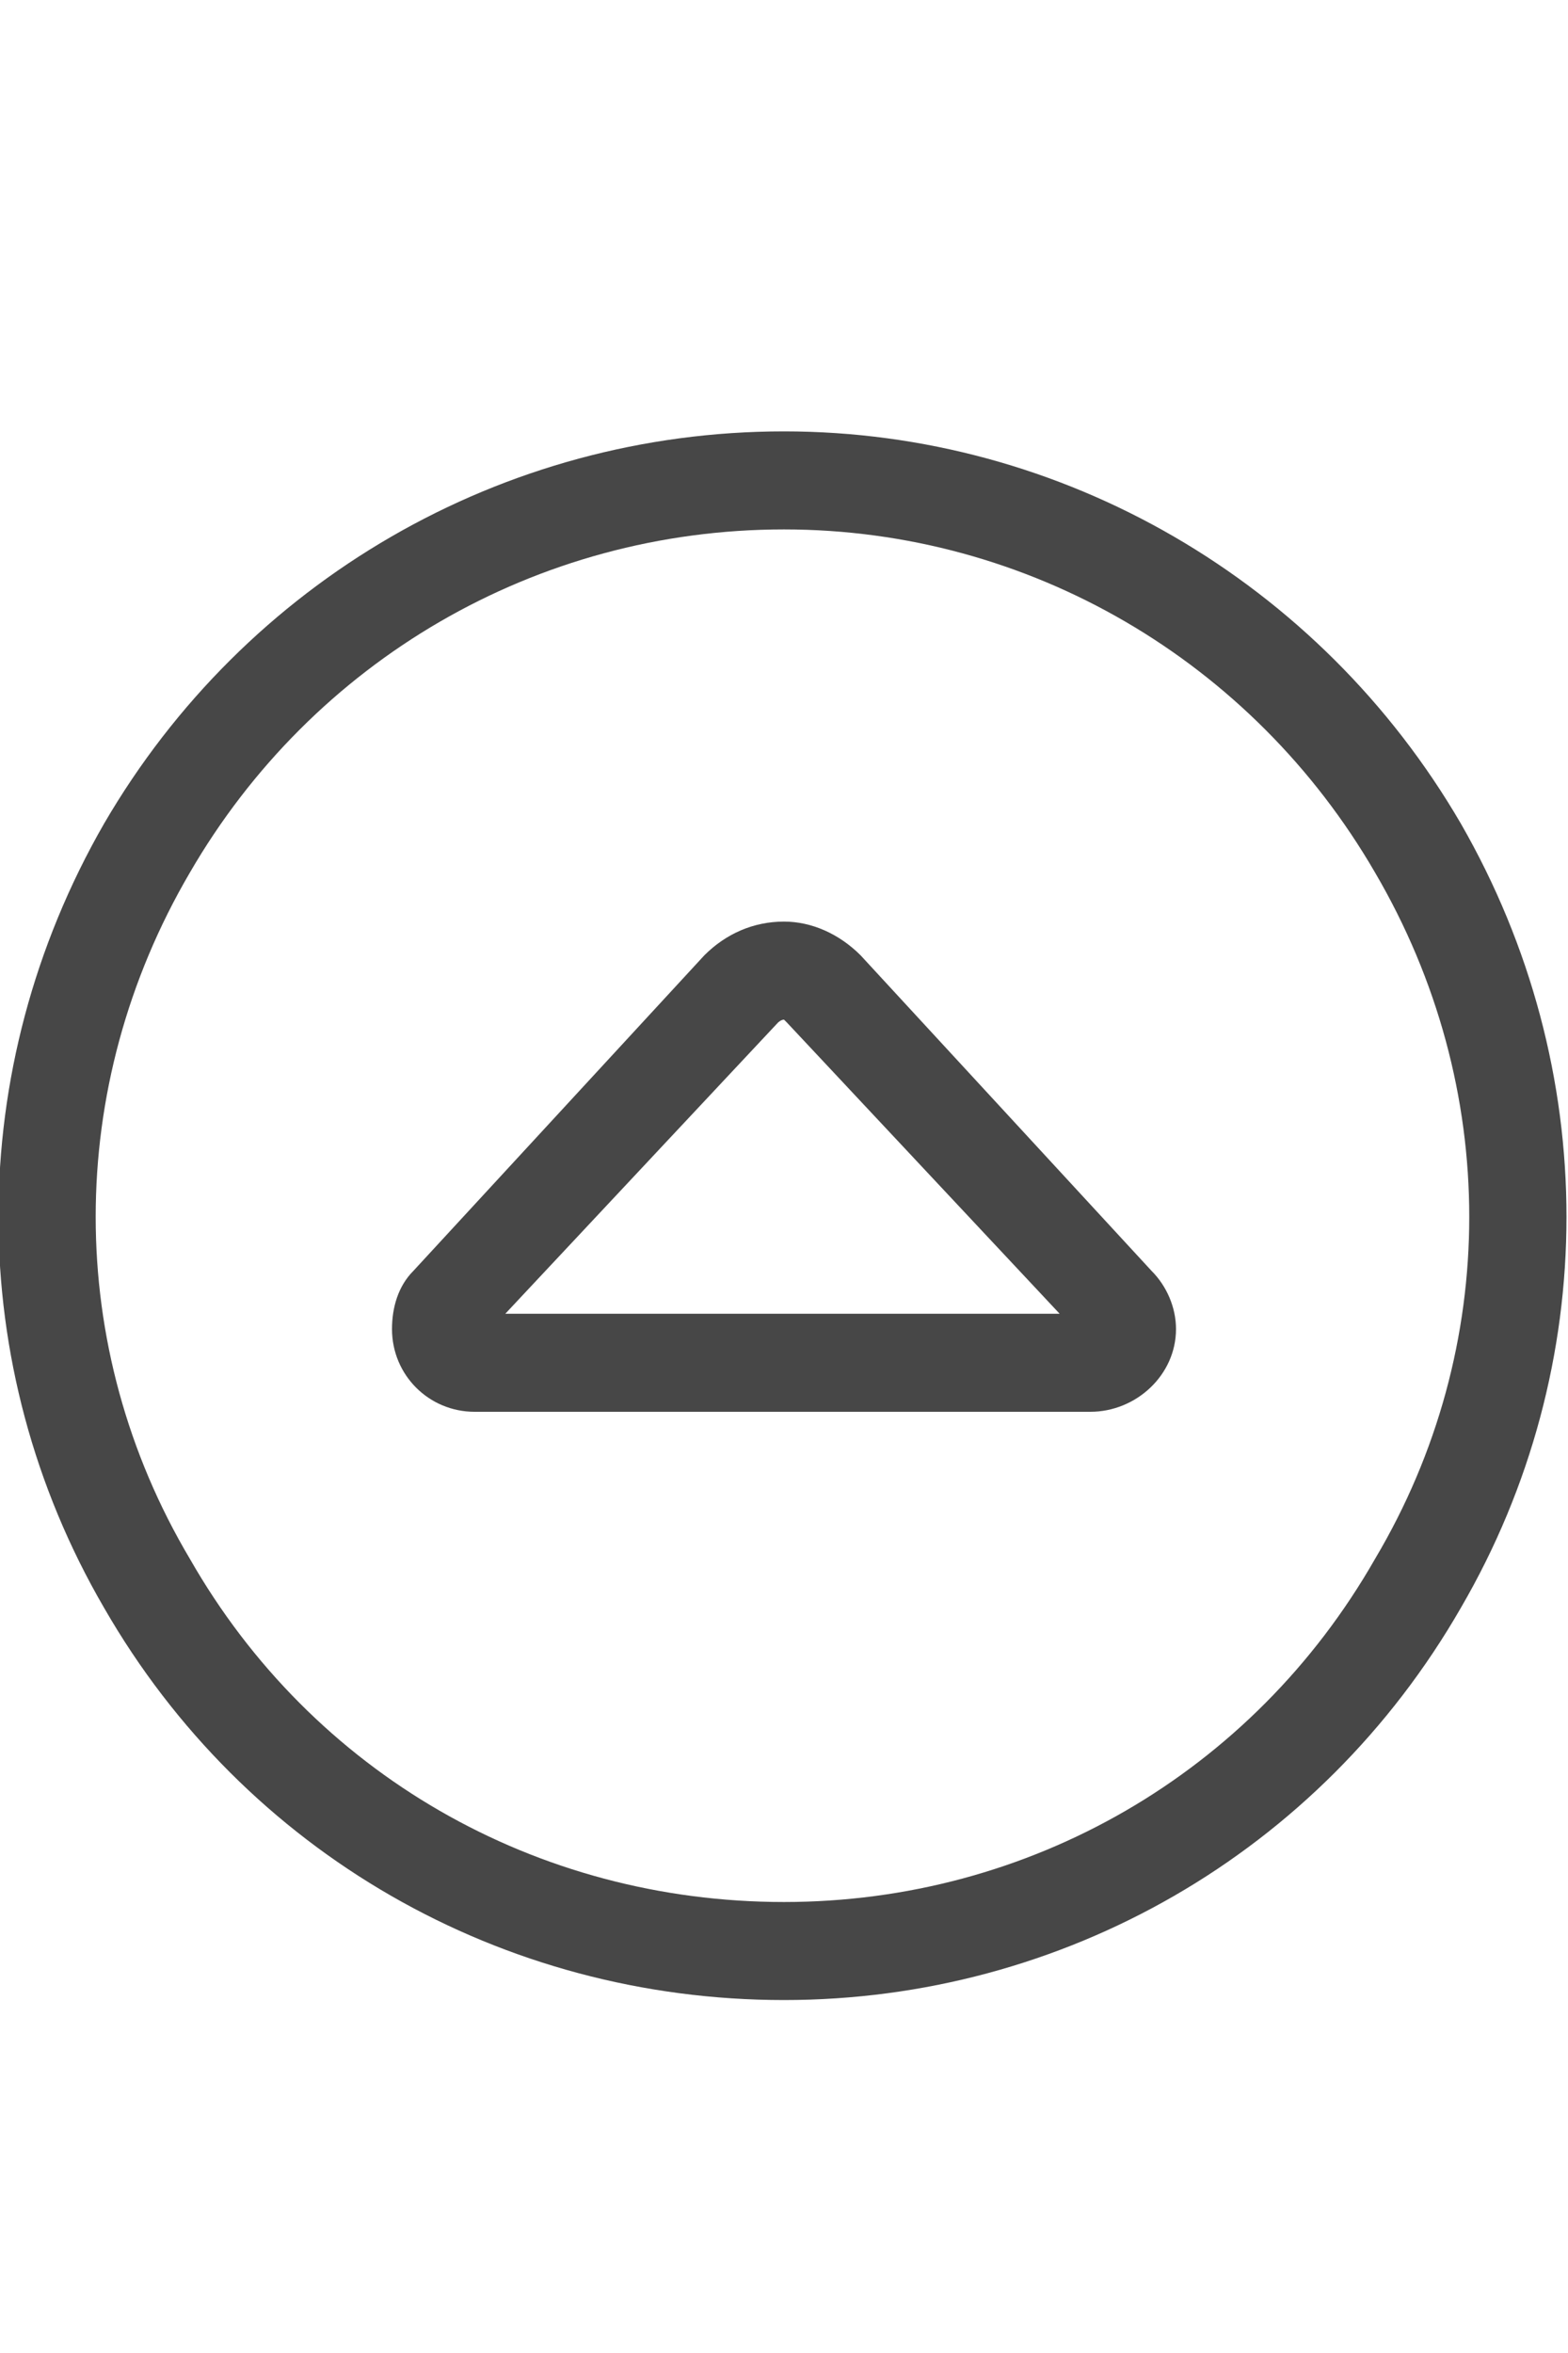 <svg width="20" height="30" viewBox="0 0 20 30" fill="none" xmlns="http://www.w3.org/2000/svg">
<g id="label-paired / lg / circle-caret-up-lg / regular" clip-path="url(#clip0_2556_17296)">
<path id="icon" d="M10 6.75C6.836 6.75 3.984 8.43 2.422 11.125C0.82 13.859 0.82 17.18 2.422 19.875C3.984 22.609 6.836 24.25 10 24.25C13.125 24.25 15.977 22.609 17.539 19.875C19.141 17.18 19.141 13.859 17.539 11.125C15.977 8.43 13.125 6.75 10 6.75ZM10 25.5C6.406 25.5 3.125 23.625 1.328 20.5C-0.469 17.414 -0.469 13.625 1.328 10.5C3.125 7.414 6.406 5.5 10 5.5C13.555 5.5 16.836 7.414 18.633 10.5C20.43 13.625 20.43 17.414 18.633 20.5C16.836 23.625 13.555 25.5 10 25.5ZM10 11.75C10.352 11.75 10.703 11.906 10.977 12.18L14.688 16.203C14.883 16.398 15 16.672 15 16.945C15 17.531 14.492 18 13.906 18H6.055C5.469 18 5 17.531 5 16.945C5 16.672 5.078 16.398 5.273 16.203L8.984 12.18C9.258 11.906 9.609 11.75 10 11.75ZM9.922 13.039L6.445 16.75H13.516L10.039 13.039L10 13C9.961 13 9.922 13.039 9.922 13.039Z" fill="black" fill-opacity="0.72"/>
</g>
<defs>
<clipPath id="clip0_2556_17296">
<rect width="20" height="30" fill="white"/>
</clipPath>
</defs>
</svg>
